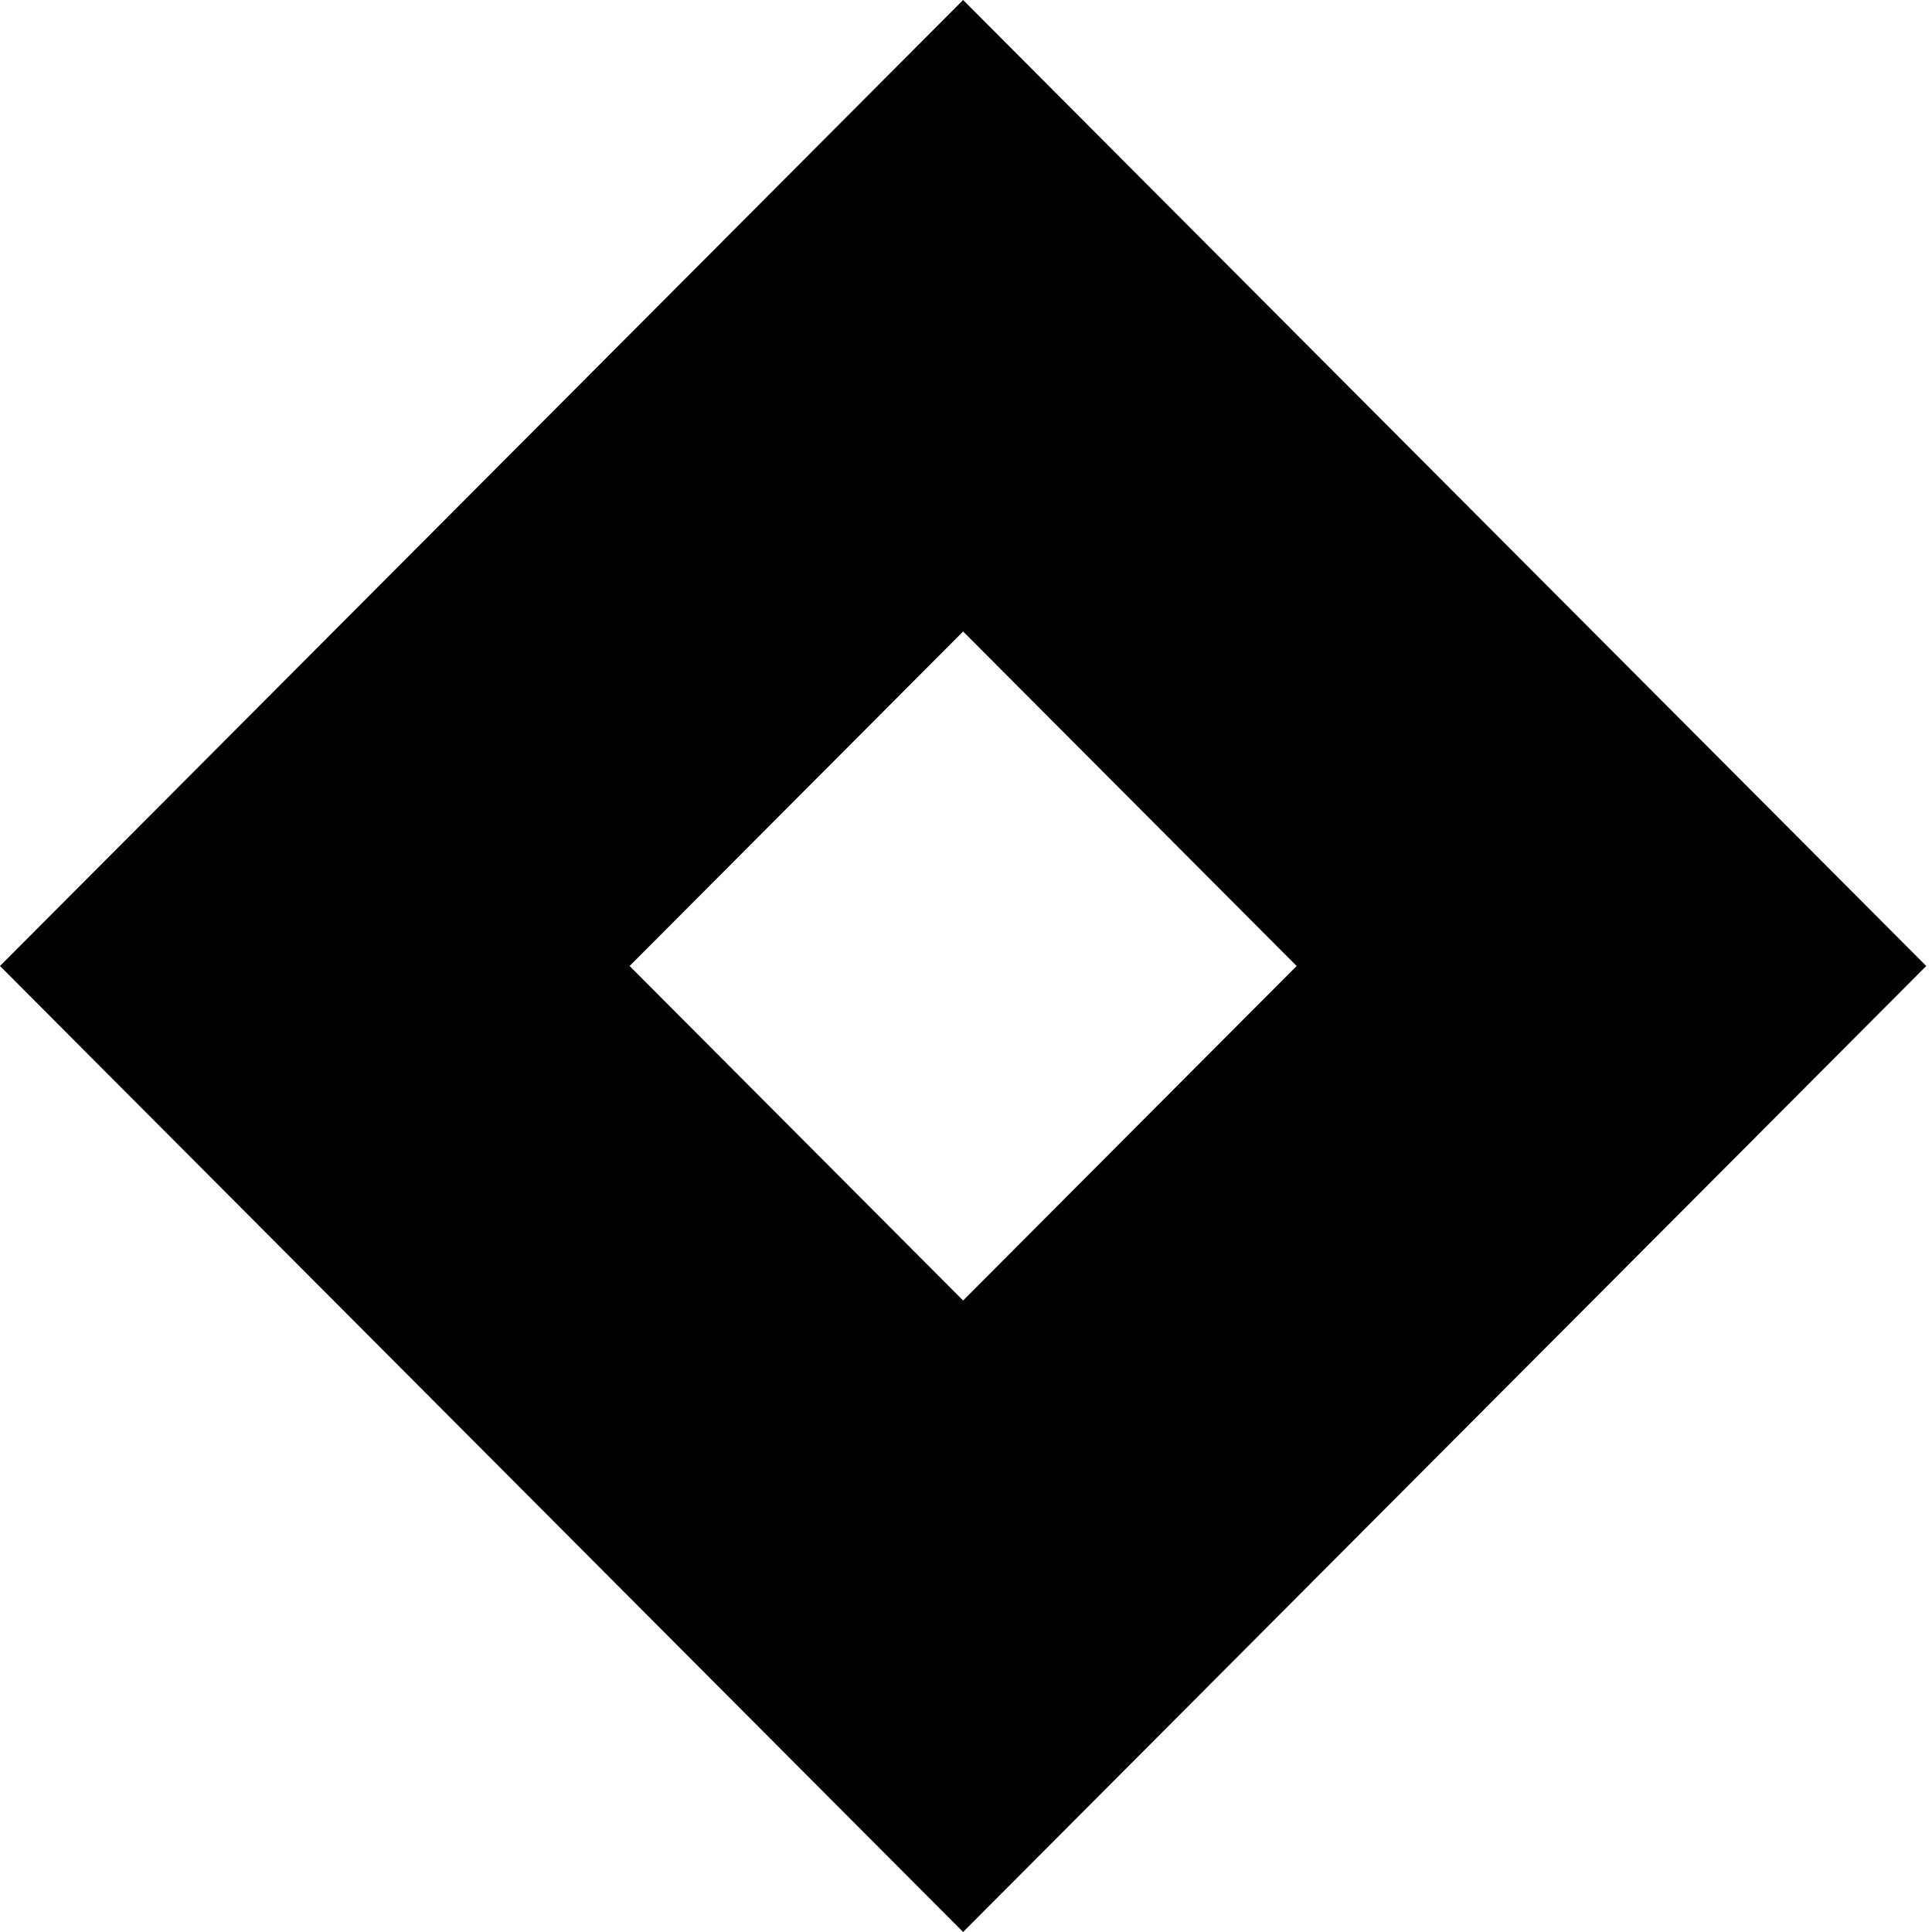 <svg width="200" height="200" viewBox="0 0 200 200" fill="none" xmlns="http://www.w3.org/2000/svg">
<path d="M99.702 65.372L134.228 100L99.702 134.628L65.177 100L99.702 65.372ZM99.702 0L0 100L99.702 200L199.405 100L99.702 0Z" fill="black"/>
</svg>
